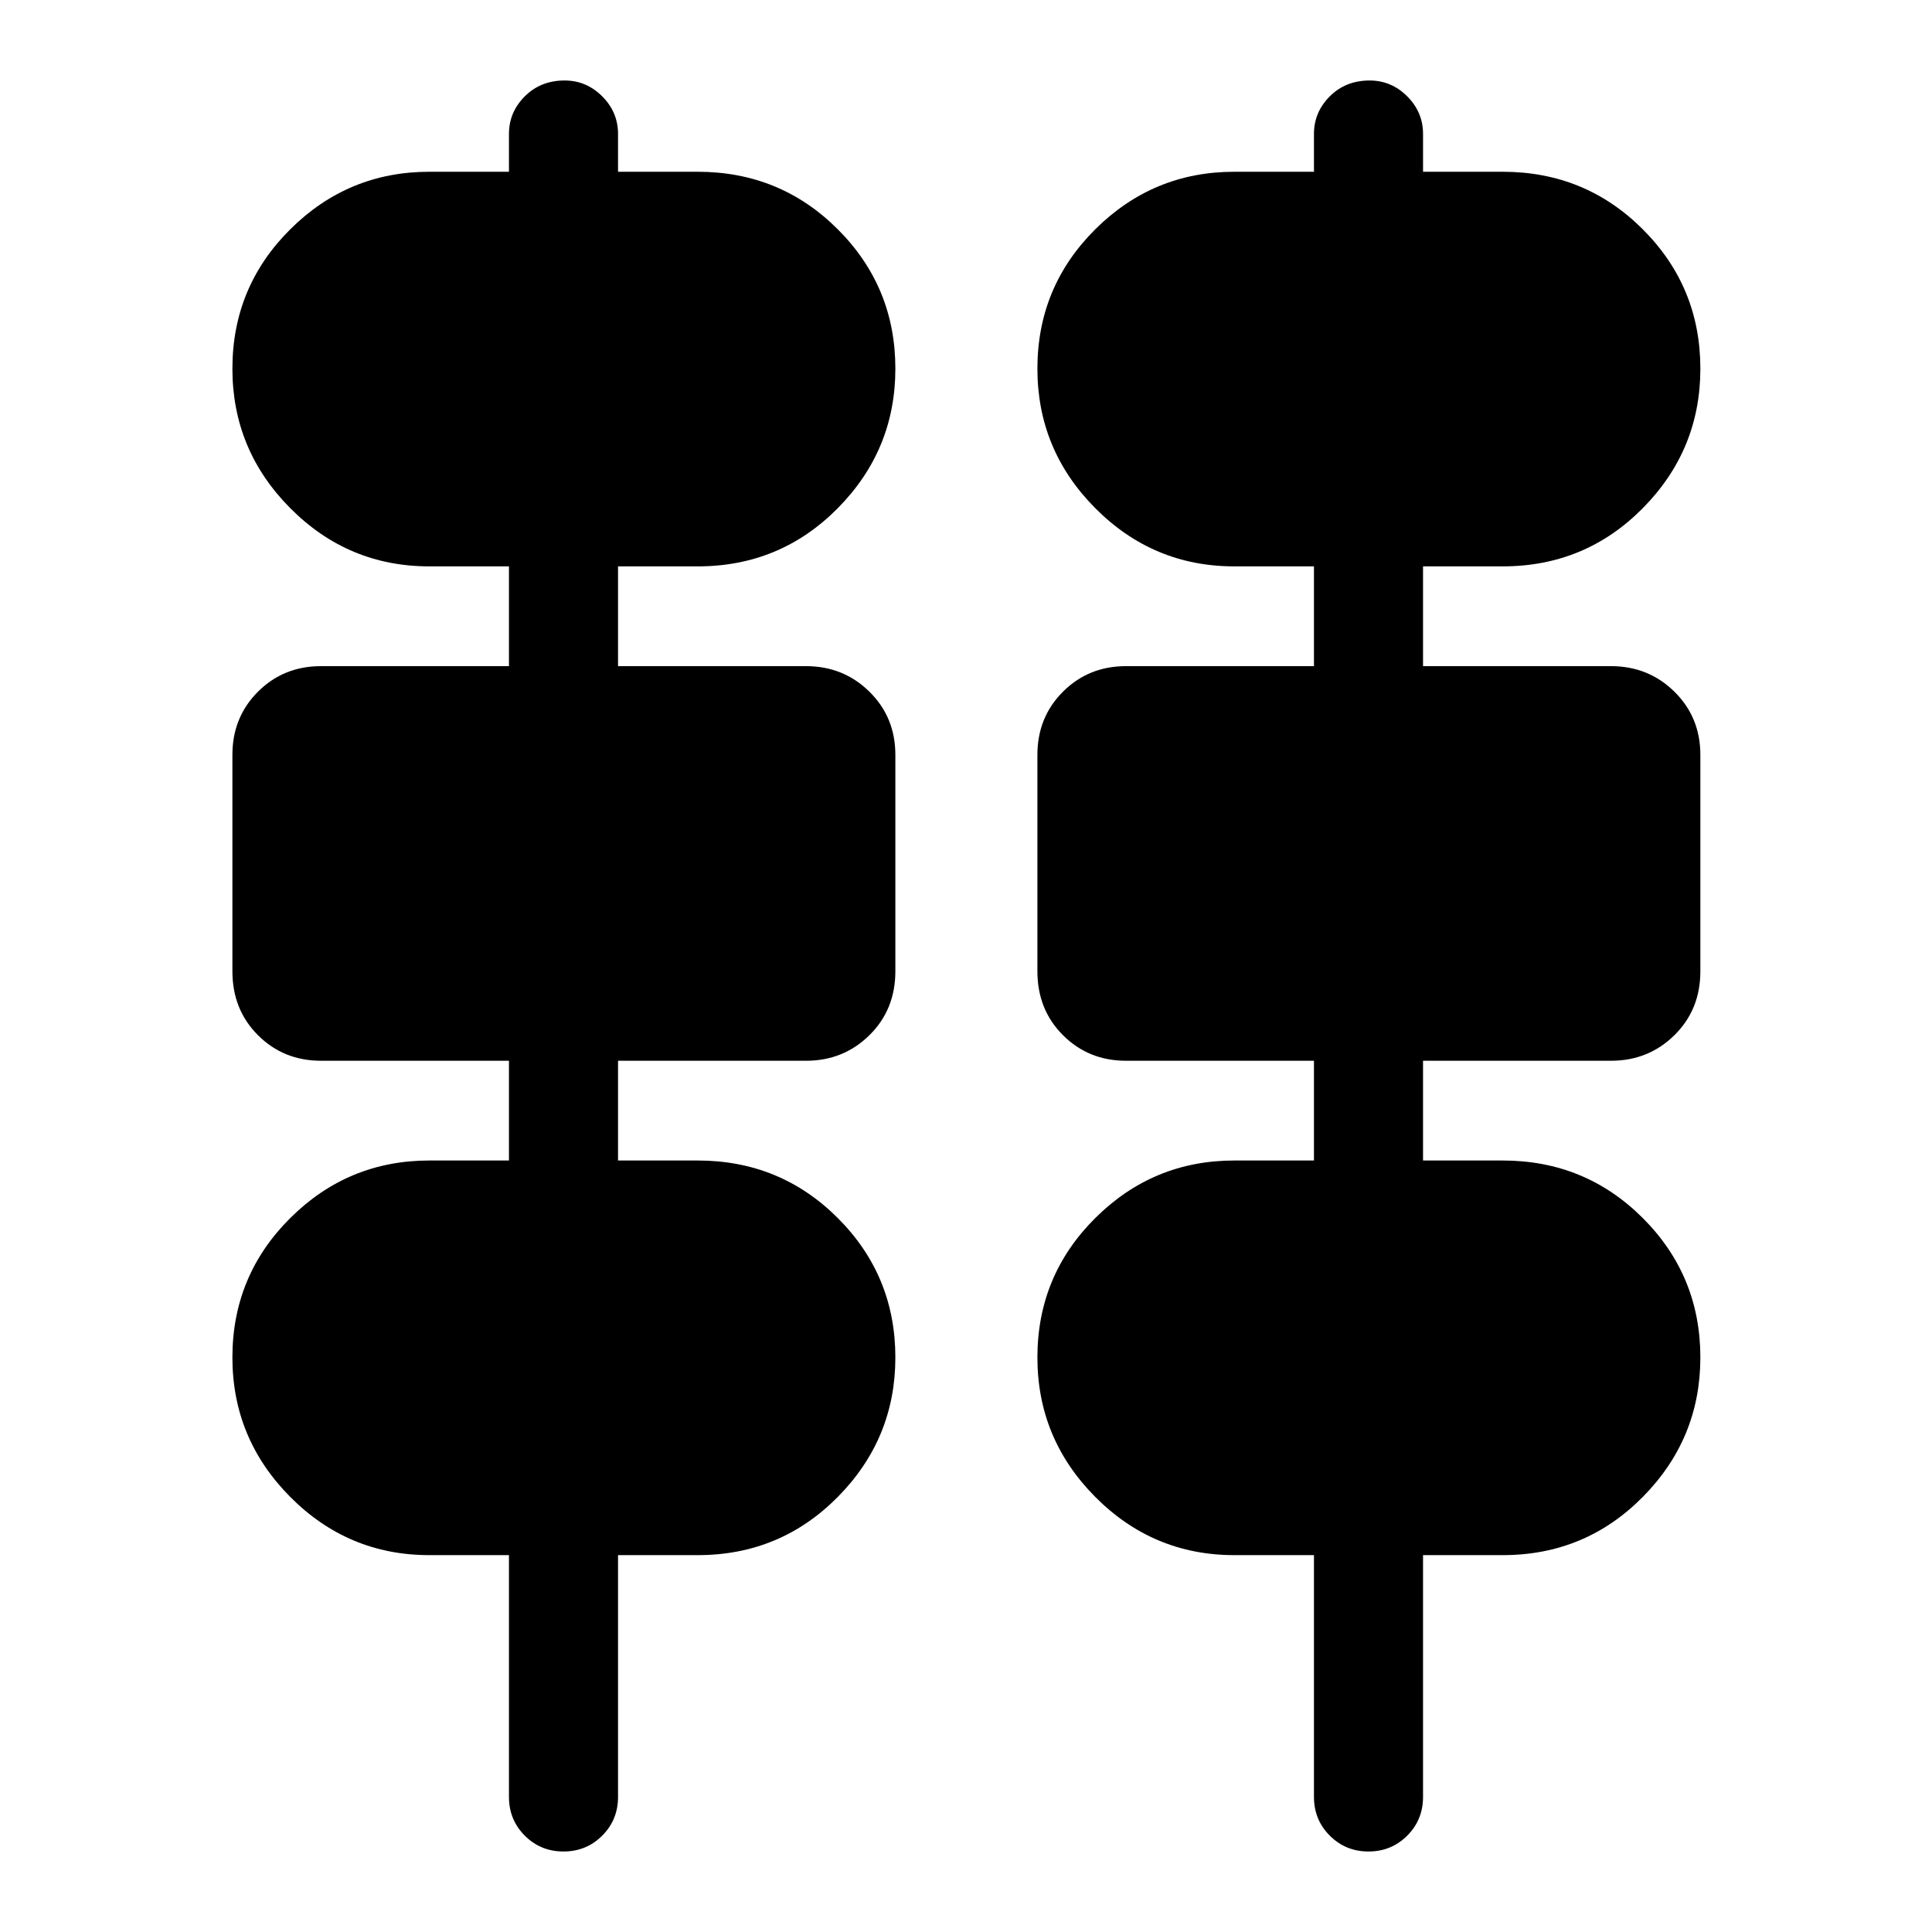 <svg xmlns="http://www.w3.org/2000/svg" height="40" viewBox="0 -960 960 960" width="40"><path d="M280-40q-11.36 0-19.23-7.87-7.87-7.87-7.87-19.23v-120.16h-39.57q-40.36 0-69.11-28.93-28.74-28.94-28.74-69.3 0-40.65 28.74-69.26 28.75-28.6 69.11-28.6h39.57v-49.56h-93.35q-18.67 0-31.37-12.71-12.7-12.7-12.7-31.74v-107.57q0-18.66 12.7-31.37 12.7-12.7 31.37-12.7h93.35v-49.57h-39.57q-40.36 0-69.11-28.93-28.74-28.93-28.74-69.3 0-40.65 28.74-69.25 28.75-28.6 69.11-28.6h39.57v-18.81q0-10.8 7.87-18.67 7.87-7.87 19.8-7.87 10.79 0 18.66 7.87 7.87 7.87 7.87 18.67v18.81h39.57q41.03 0 69.63 28.6 28.6 28.6 28.6 69.25 0 40.37-28.6 69.3t-69.63 28.93H307.1V-629h93.35q18.67 0 31.56 12.7 12.89 12.71 12.89 31.37v107.57q0 19.04-12.89 31.74-12.89 12.71-31.56 12.71H307.1v49.56h39.57q41.03 0 69.63 28.6 28.6 28.61 28.6 69.26 0 40.36-28.6 69.3-28.6 28.93-69.63 28.93H307.1V-67.1q0 11.36-7.87 19.23Q291.36-40 280-40Zm400 0q-11.36 0-19.23-7.87-7.87-7.87-7.87-19.23v-120.16h-39.57q-40.36 0-69.11-28.93-28.74-28.94-28.74-69.3 0-40.65 28.74-69.26 28.75-28.6 69.11-28.6h39.57v-49.56h-93.35q-18.67 0-31.37-12.71-12.7-12.7-12.7-31.74v-107.57q0-18.66 12.7-31.37 12.7-12.7 31.37-12.7h93.35v-49.57h-39.57q-40.36 0-69.11-28.93-28.74-28.93-28.74-69.3 0-40.65 28.74-69.25 28.75-28.6 69.11-28.6h39.57v-18.81q0-10.8 7.87-18.67 7.87-7.87 19.8-7.87 10.79 0 18.66 7.87 7.87 7.87 7.87 18.67v18.81h39.57q41.03 0 69.63 28.6 28.6 28.6 28.6 69.25 0 40.37-28.6 69.3t-69.63 28.93H707.1V-629h93.35q18.67 0 31.56 12.7 12.89 12.71 12.89 31.37v107.57q0 19.04-12.89 31.74-12.89 12.71-31.56 12.71H707.1v49.56h39.57q41.03 0 69.63 28.6 28.6 28.61 28.6 69.26 0 40.36-28.6 69.3-28.6 28.93-69.63 28.93H707.1V-67.1q0 11.36-7.87 19.23Q691.36-40 680-40Z"/></svg>